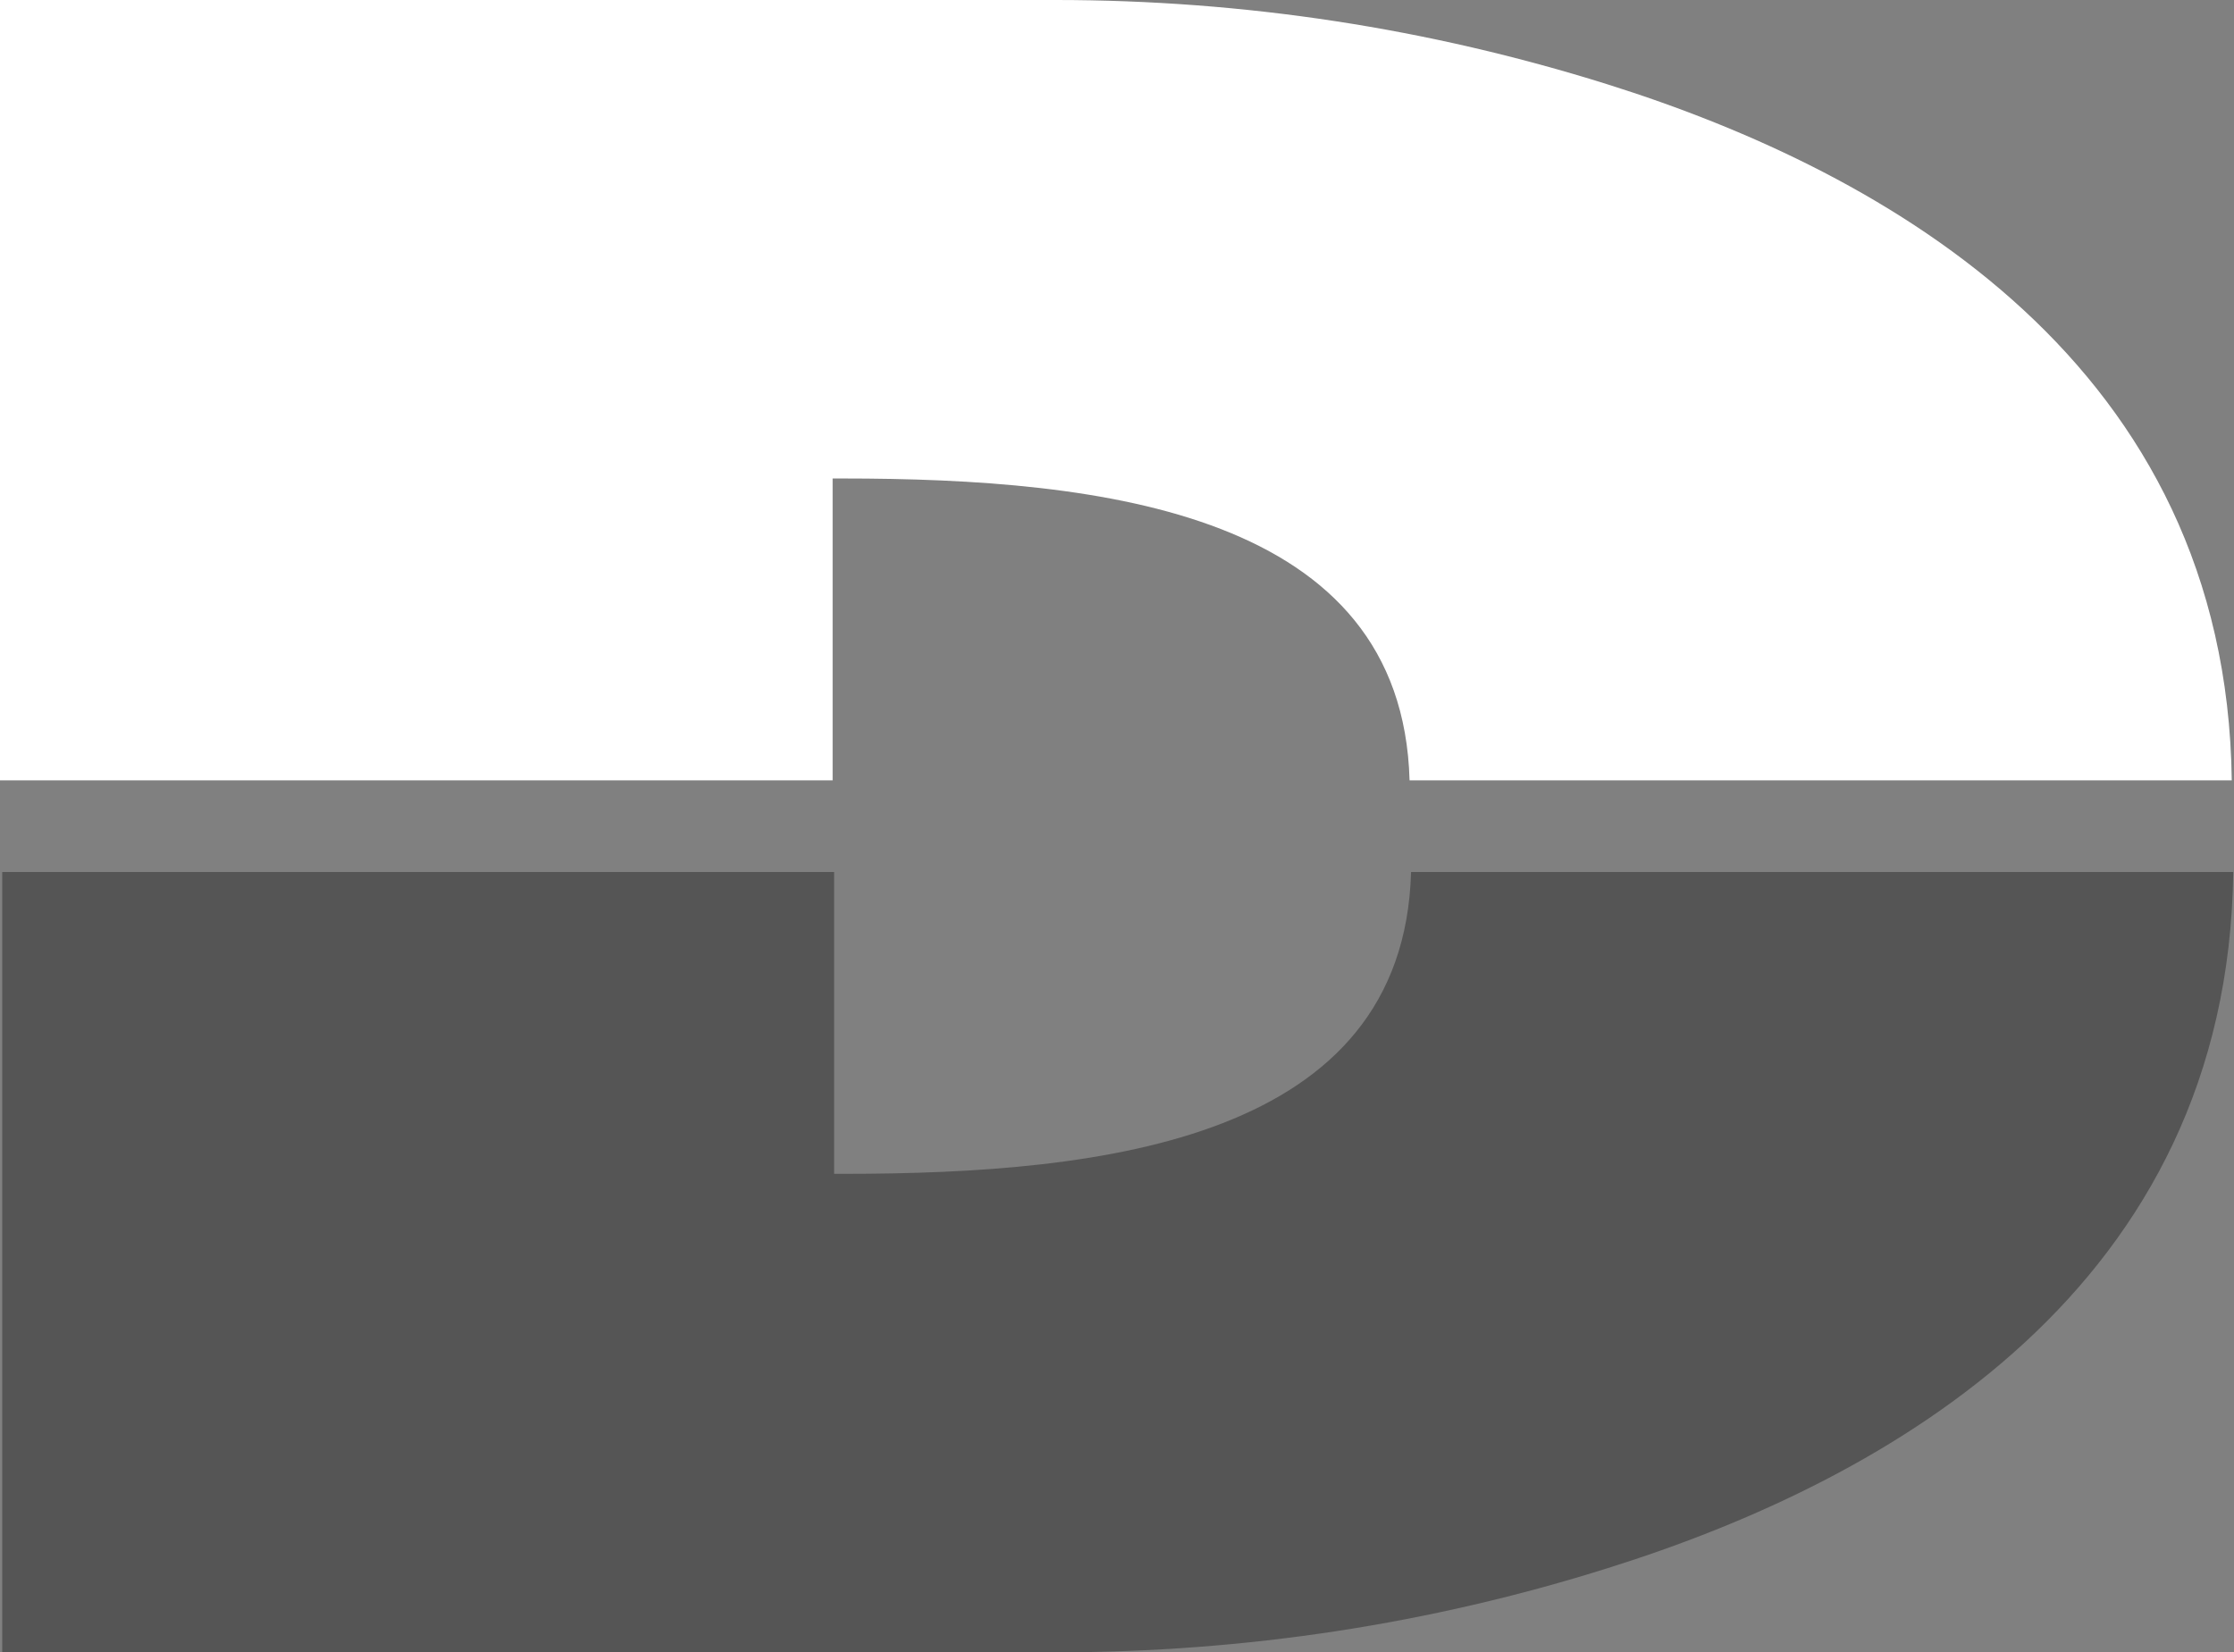 <?xml version="1.0" encoding="utf-8"?>
<!-- Generator: Adobe Illustrator 16.0.0, SVG Export Plug-In . SVG Version: 6.00 Build 0)  -->
<!DOCTYPE svg PUBLIC "-//W3C//DTD SVG 1.1//EN" "http://www.w3.org/Graphics/SVG/1.1/DTD/svg11.dtd">
<svg version="1.1" id="Layer_1" xmlns="http://www.w3.org/2000/svg" xmlns:xlink="http://www.w3.org/1999/xlink" x="0px" y="0px"
	 width="299.7px" height="221.7px" viewBox="0 0 299.7 221.7" enable-background="new 0 0 299.7 221.7" xml:space="preserve">
<rect x="0" y="0" width="299.7" height="221.7" fill="#808080" stroke="none"/>
<g>
	<path fill="#555" d="M0.3,221.7V117h111.6v40.5h1.3c35,0,75.1-4.6,76.1-40.5l110.3,0c-0.7,55.7-45.9,81.5-83.9,93.4
		c-23.8,7.5-48.7,11.3-74,11.3H0.3z"/>
	<path fill="#fff" d="M0,0l0,104.7h111.7l0-40.5l1.3,0c35,0,75.1,4.6,76.1,40.5l110.3,0c-0.7-55.7-45.9-81.5-83.8-93.4
		C191.7,3.8,166.9,0,141.6,0H0z"/>
</g>
<g>
</g>
<g>
</g>
<g>
</g>
<g>
</g>
<g>
</g>
<g>
</g>
</svg>
